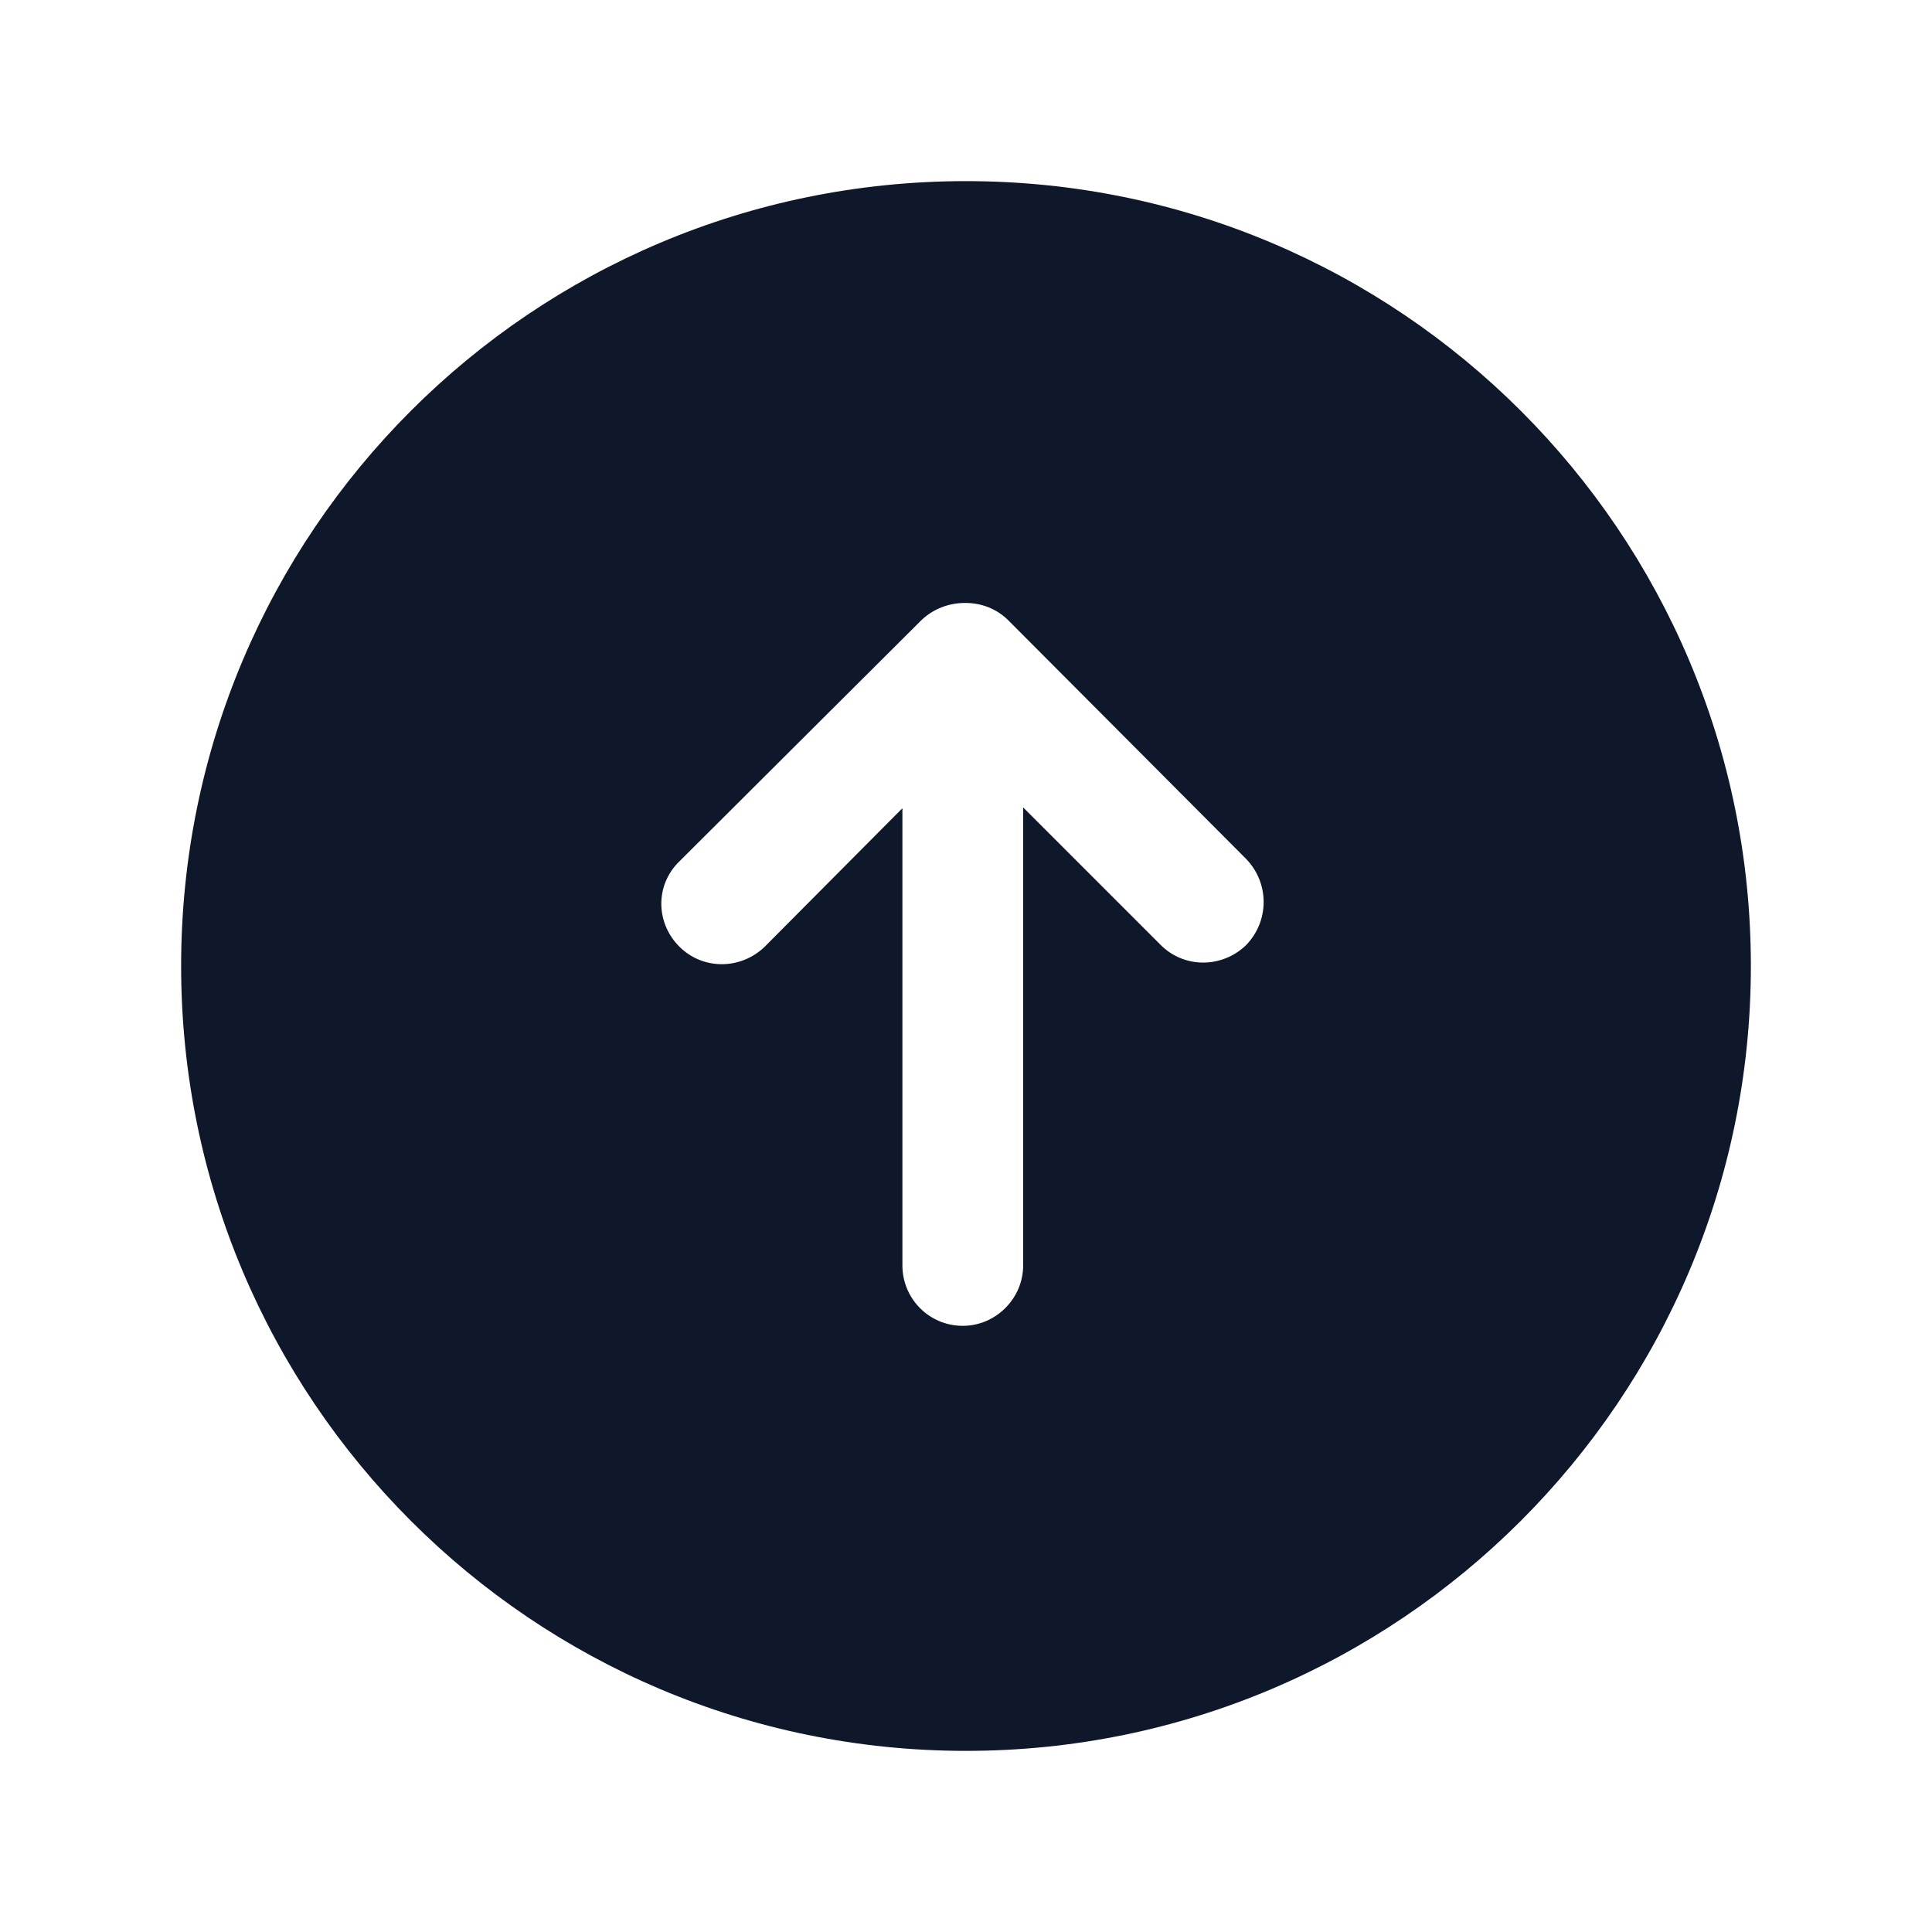 <svg viewBox="0 0 24 24" xmlns="http://www.w3.org/2000/svg"><path fill="#0F172A" fill-rule="evenodd" d="M12 2.25c-5.39 0-9.75 4.36-9.75 9.75 0 5.38 4.36 9.75 9.75 9.75 5.38 0 9.75-4.37 9.75-9.75 0-5.39-4.37-9.75-9.75-9.75Zm.53 5.46c-.15-.15-.34-.22-.54-.22s-.39.07-.54.21l-3.01 3c-.3.29-.3.76 0 1.06 .29.29.76.29 1.06 0l1.71-1.72v5.68c0 .41.33.75.75.75 .41 0 .75-.34.75-.75v-5.69l1.71 1.71c.29.29.76.29 1.06 0 .29-.3.29-.77 0-1.07l-3-3.01Z"/></svg>